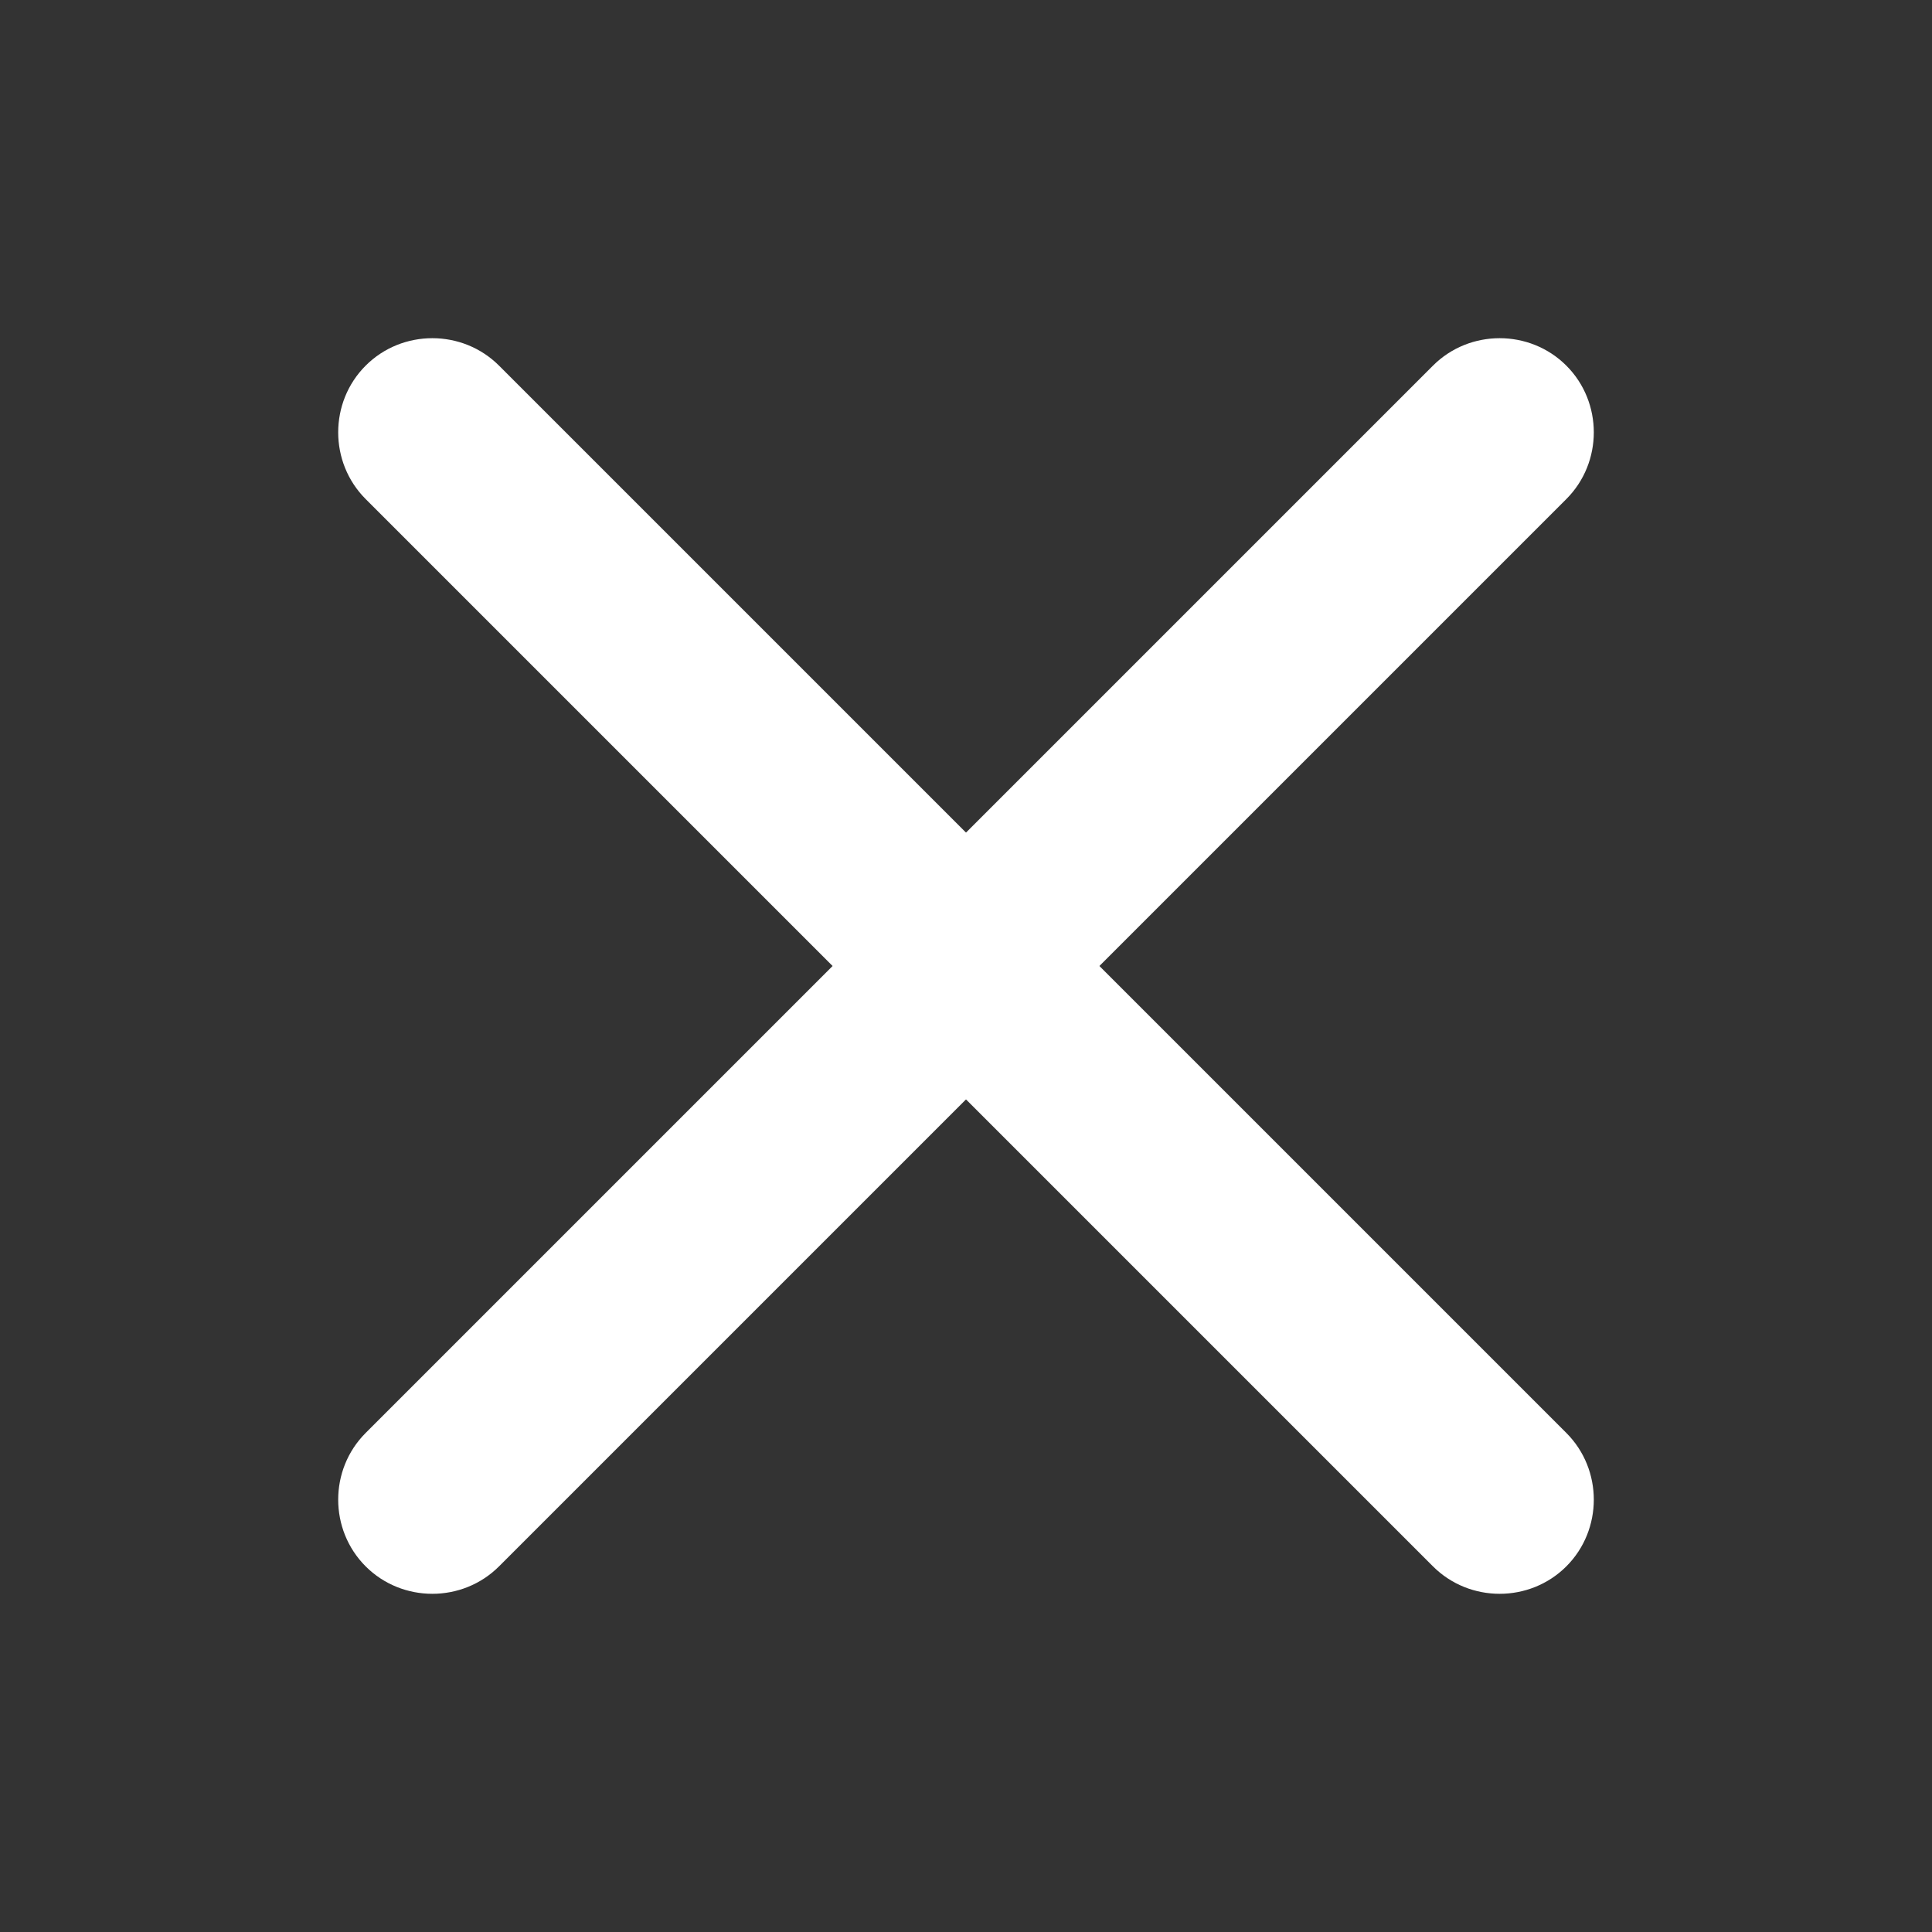 <?xml version="1.0" standalone="no"?><!DOCTYPE svg PUBLIC "-//W3C//DTD SVG 1.1//EN" "http://www.w3.org/Graphics/SVG/1.1/DTD/svg11.dtd"><svg t="1612518202498" class="icon" viewBox="0 0 1024 1024" version="1.1" xmlns="http://www.w3.org/2000/svg" p-id="48915" width="10" height="10" xmlns:xlink="http://www.w3.org/1999/xlink"><rect x="0" y="0" width="1024" height="1024" fill="#333333" stroke="none"/><defs><style type="text/css"></style></defs><path d="M193.8 830.2c-19.4-19.4-19.4-51.3 0-70.7l565.7-565.7c19.4-19.4 51.3-19.4 70.7 0 19.4 19.4 19.4 51.3 0 70.7L264.5 830.2c-19.4 19.4-51.3 19.4-70.7 0z" fill="#ffffff" p-id="48916"></path><path d="M830.2 830.2c-19.4 19.4-51.3 19.4-70.7 0L193.8 264.5c-19.4-19.4-19.4-51.3 0-70.7 19.4-19.4 51.3-19.4 70.7 0l565.7 565.7c19.4 19.4 19.4 51.3 0 70.7z" fill="#ffffff" p-id="48917"></path></svg>